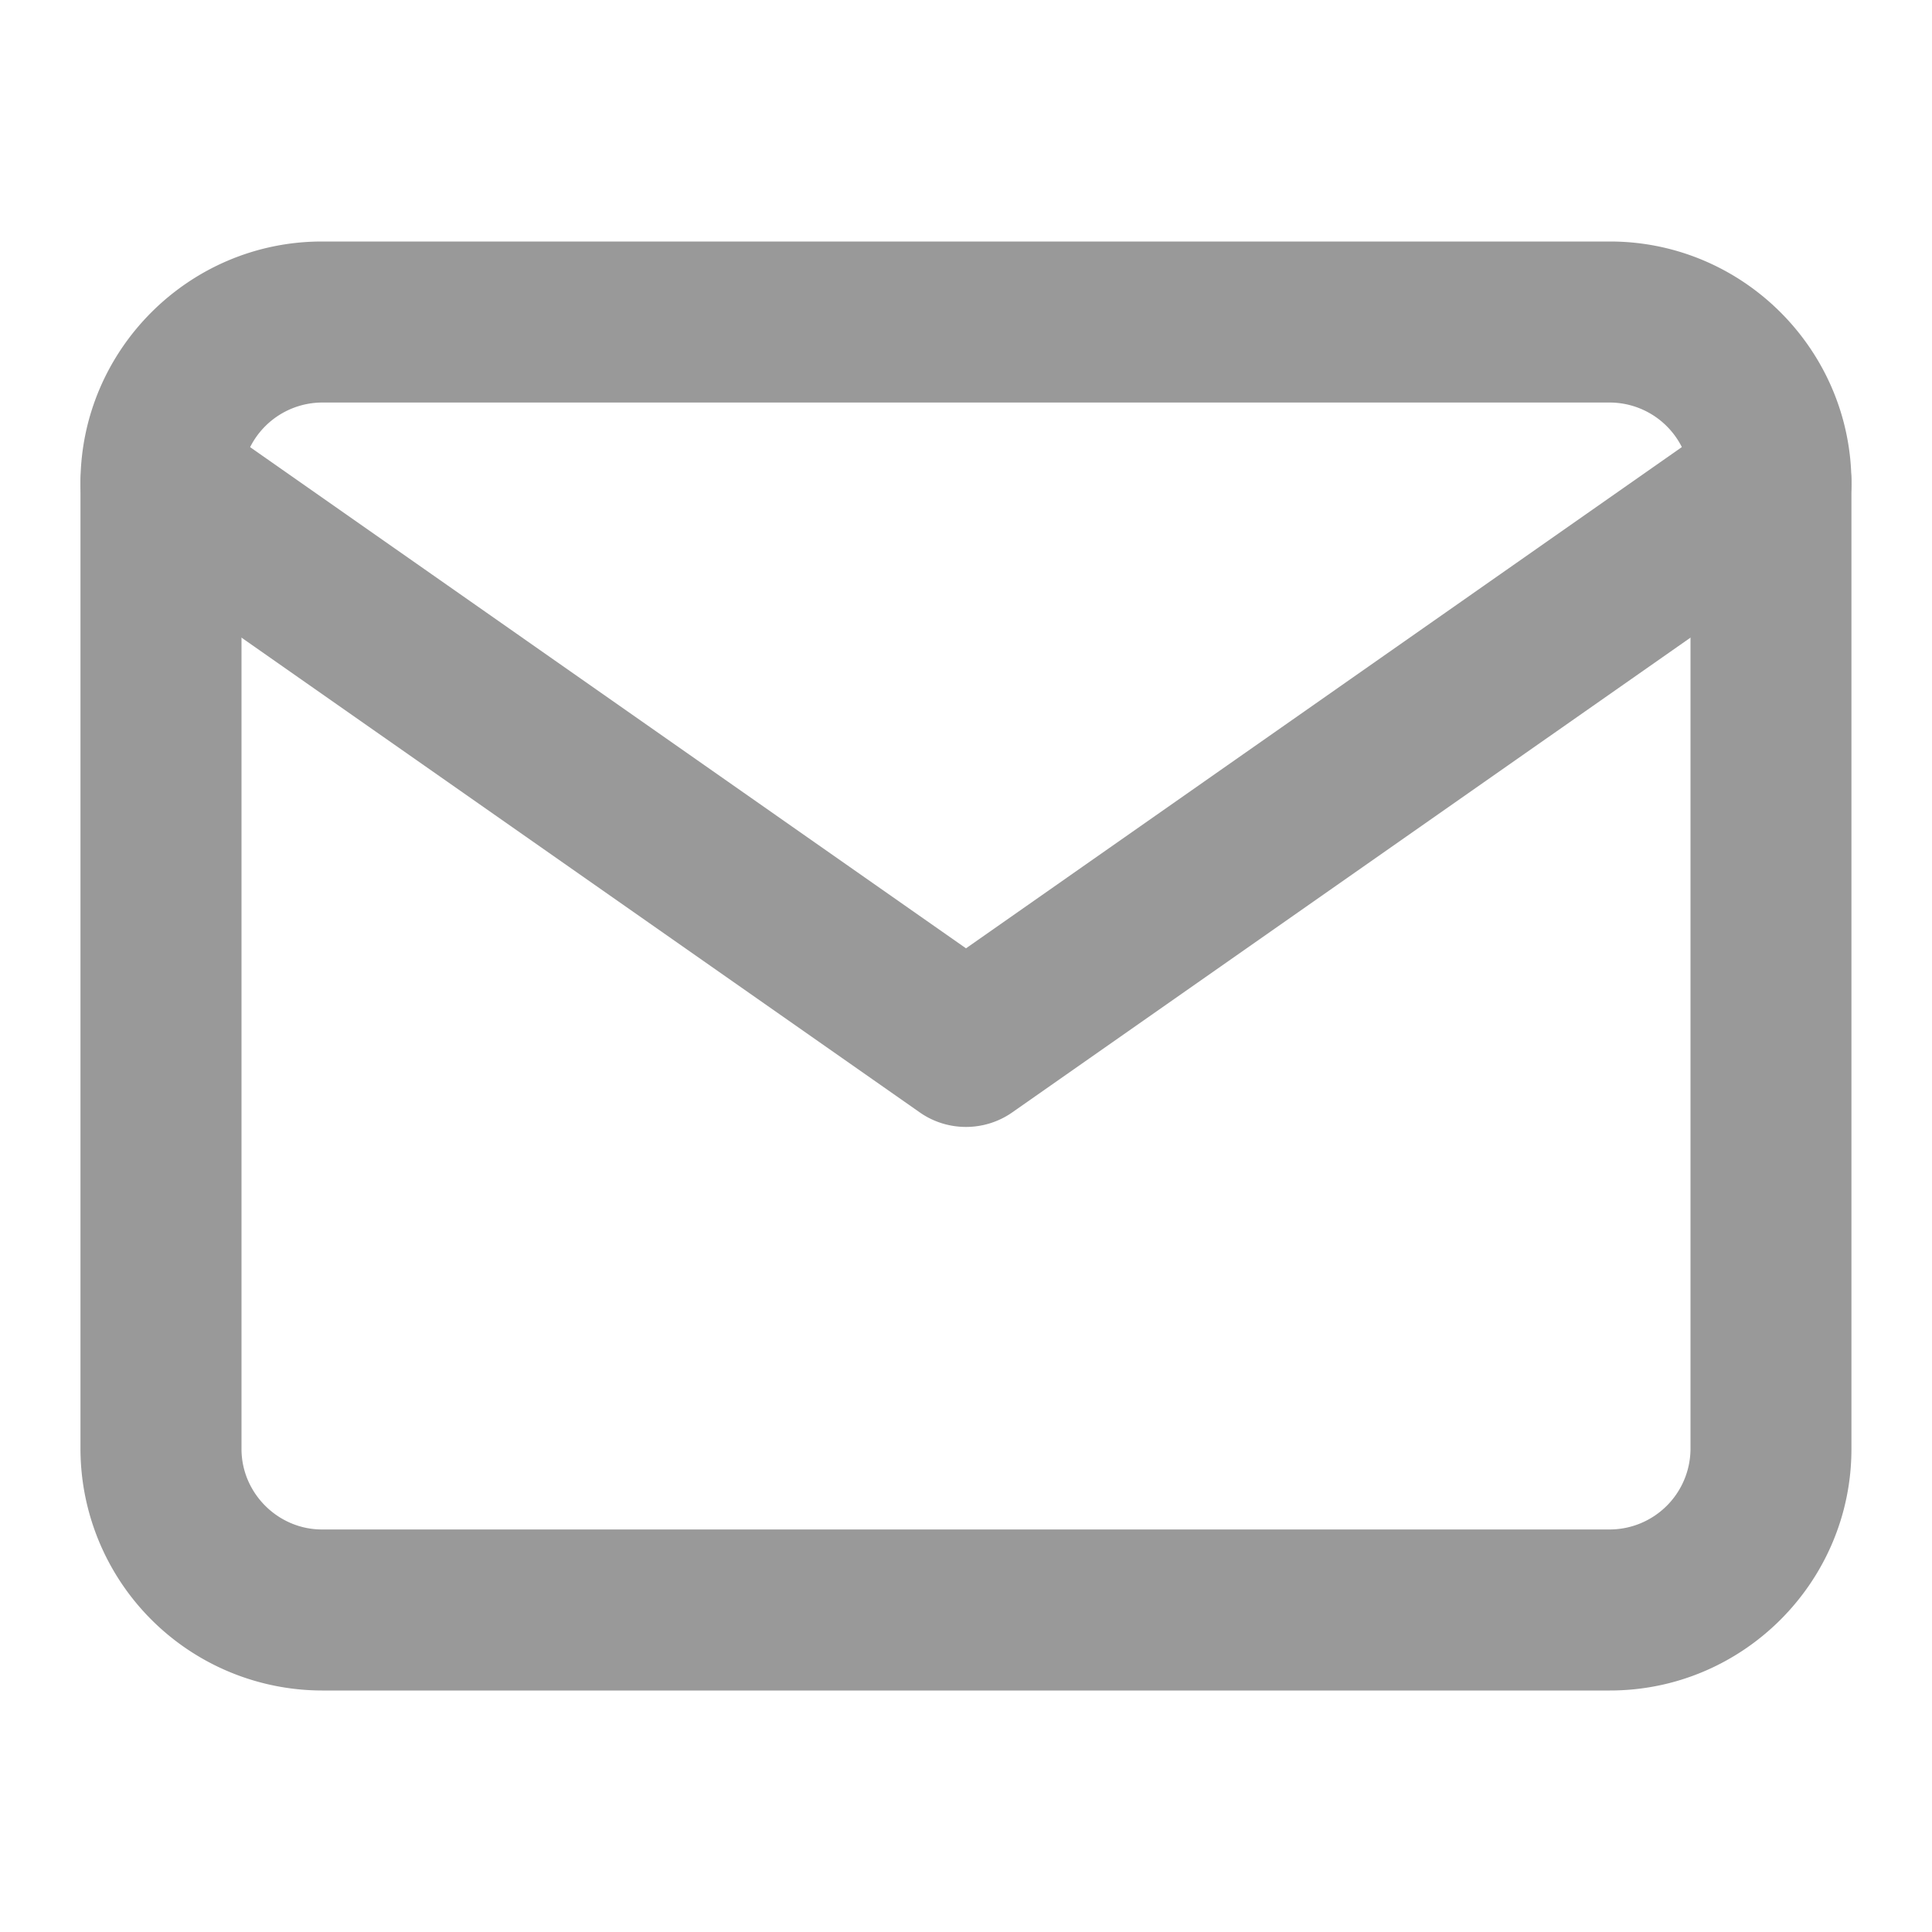 <svg xmlns="http://www.w3.org/2000/svg" width="20" height="20" fill="gray"><g opacity=".8"><path d="M3.333 4.167A.838.838 0 0 0 2.5 5v10c0 .456.377.833.833.833h13.333A.838.838 0 0 0 17.5 15V5a.838.838 0 0 0-.834-.833H3.333ZM.833 5c0-1.377 1.123-2.5 2.5-2.5h13.333c1.377 0 2.5 1.123 2.5 2.5v10c0 1.377-1.123 2.5-2.5 2.5H3.333a2.505 2.505 0 0 1-2.5-2.5V5Z"/><path d="M.984 4.522a.833.833 0 0 1 1.16-.205L10 9.817l7.855-5.5a.833.833 0 0 1 .956 1.366l-8.333 5.833c-.287.2-.67.2-.956 0L1.189 5.683a.833.833 0 0 1-.205-1.16Z"/></g></svg>